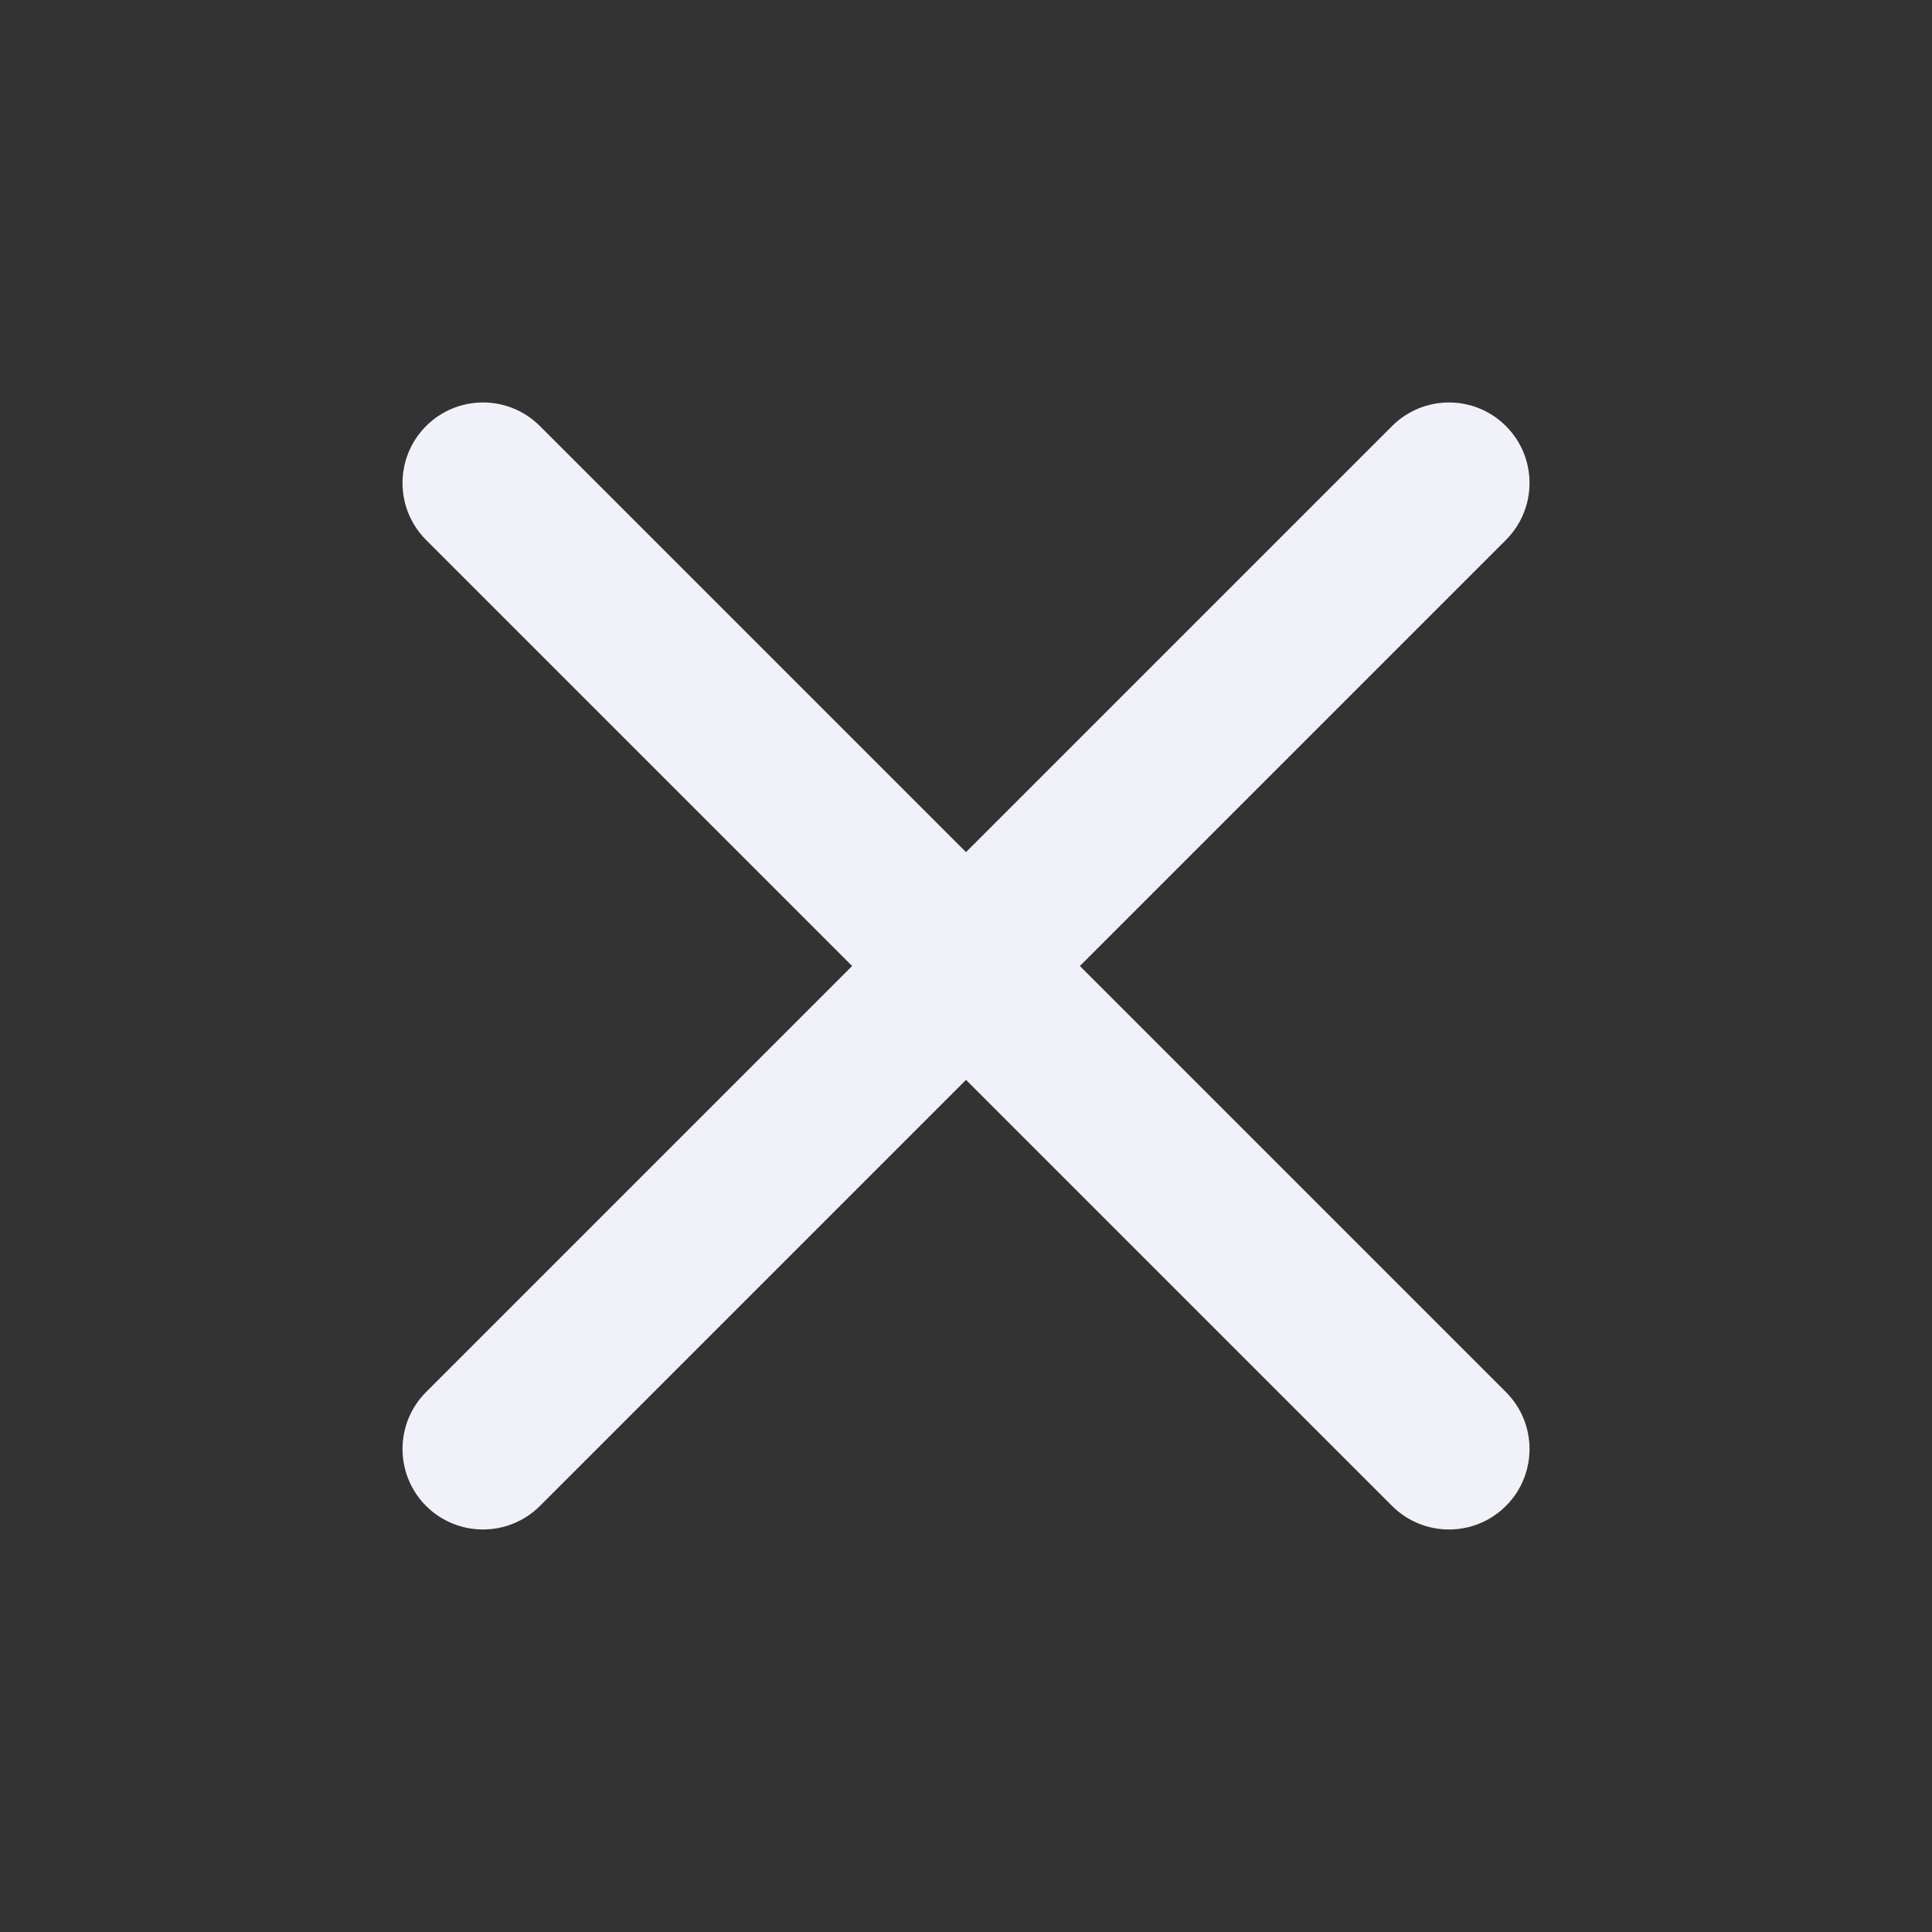 <svg width="32" height="32" viewBox="0 0 32 32" fill="none" xmlns="http://www.w3.org/2000/svg">
<rect x="0" y="0" width="32" height="32" fill="#333333" stroke="none"/>
<path fill-rule="evenodd" clip-rule="evenodd" d="M24.943 8.943C25.464 8.422 25.464 7.578 24.943 7.057C24.422 6.536 23.578 6.536 23.057 7.057L16 14.114L8.943 7.057C8.422 6.536 7.578 6.536 7.057 7.057C6.537 7.578 6.537 8.422 7.057 8.943L14.114 16L7.057 23.057C6.537 23.578 6.537 24.422 7.057 24.943C7.578 25.463 8.422 25.463 8.943 24.943L16 17.886L23.057 24.943C23.578 25.463 24.422 25.463 24.943 24.943C25.464 24.422 25.464 23.578 24.943 23.057L17.886 16L24.943 8.943Z" fill="#F1F2F9"></path>
</svg>
